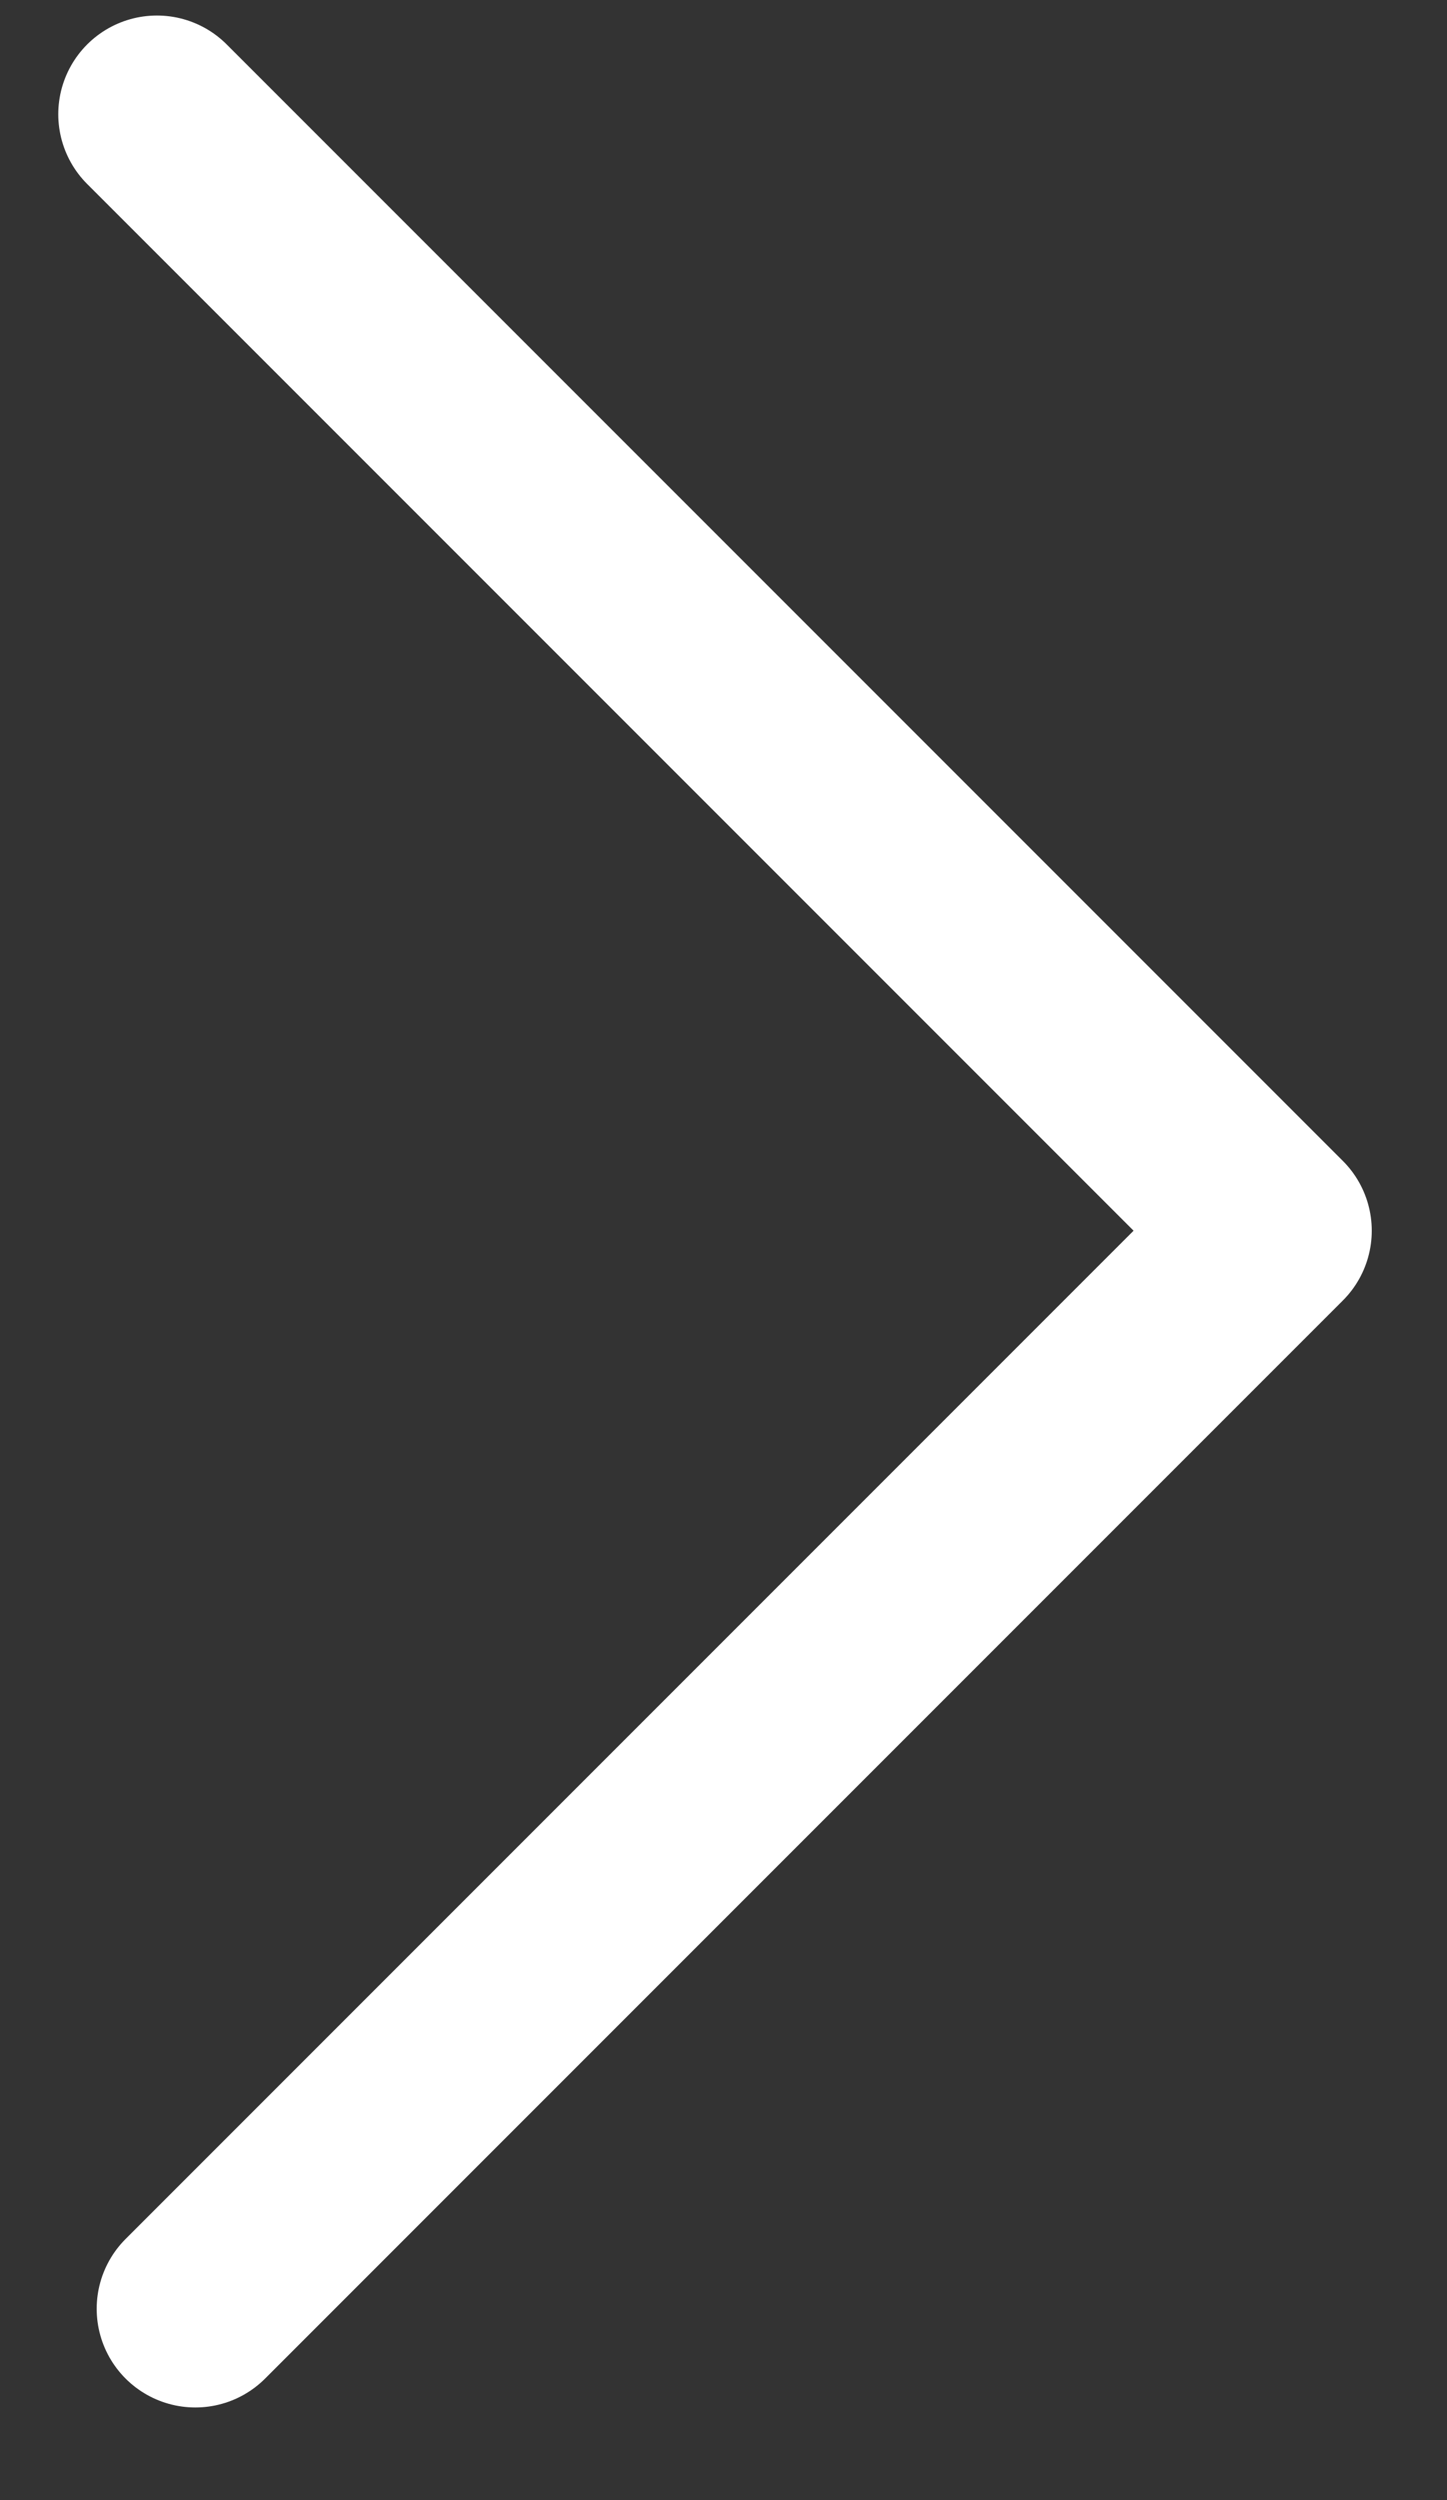 <svg width="11" height="19" viewBox="0 0 11 19" fill="none" xmlns="http://www.w3.org/2000/svg">
<rect x="0" y="0" width="11" height="19" fill="#333333" stroke="none"/>
<path d="M1.485 17.546L9.678 9.353L1.193 0.868" stroke="white" stroke-width="1.5" stroke-linecap="round" stroke-linejoin="round"/>
</svg>
